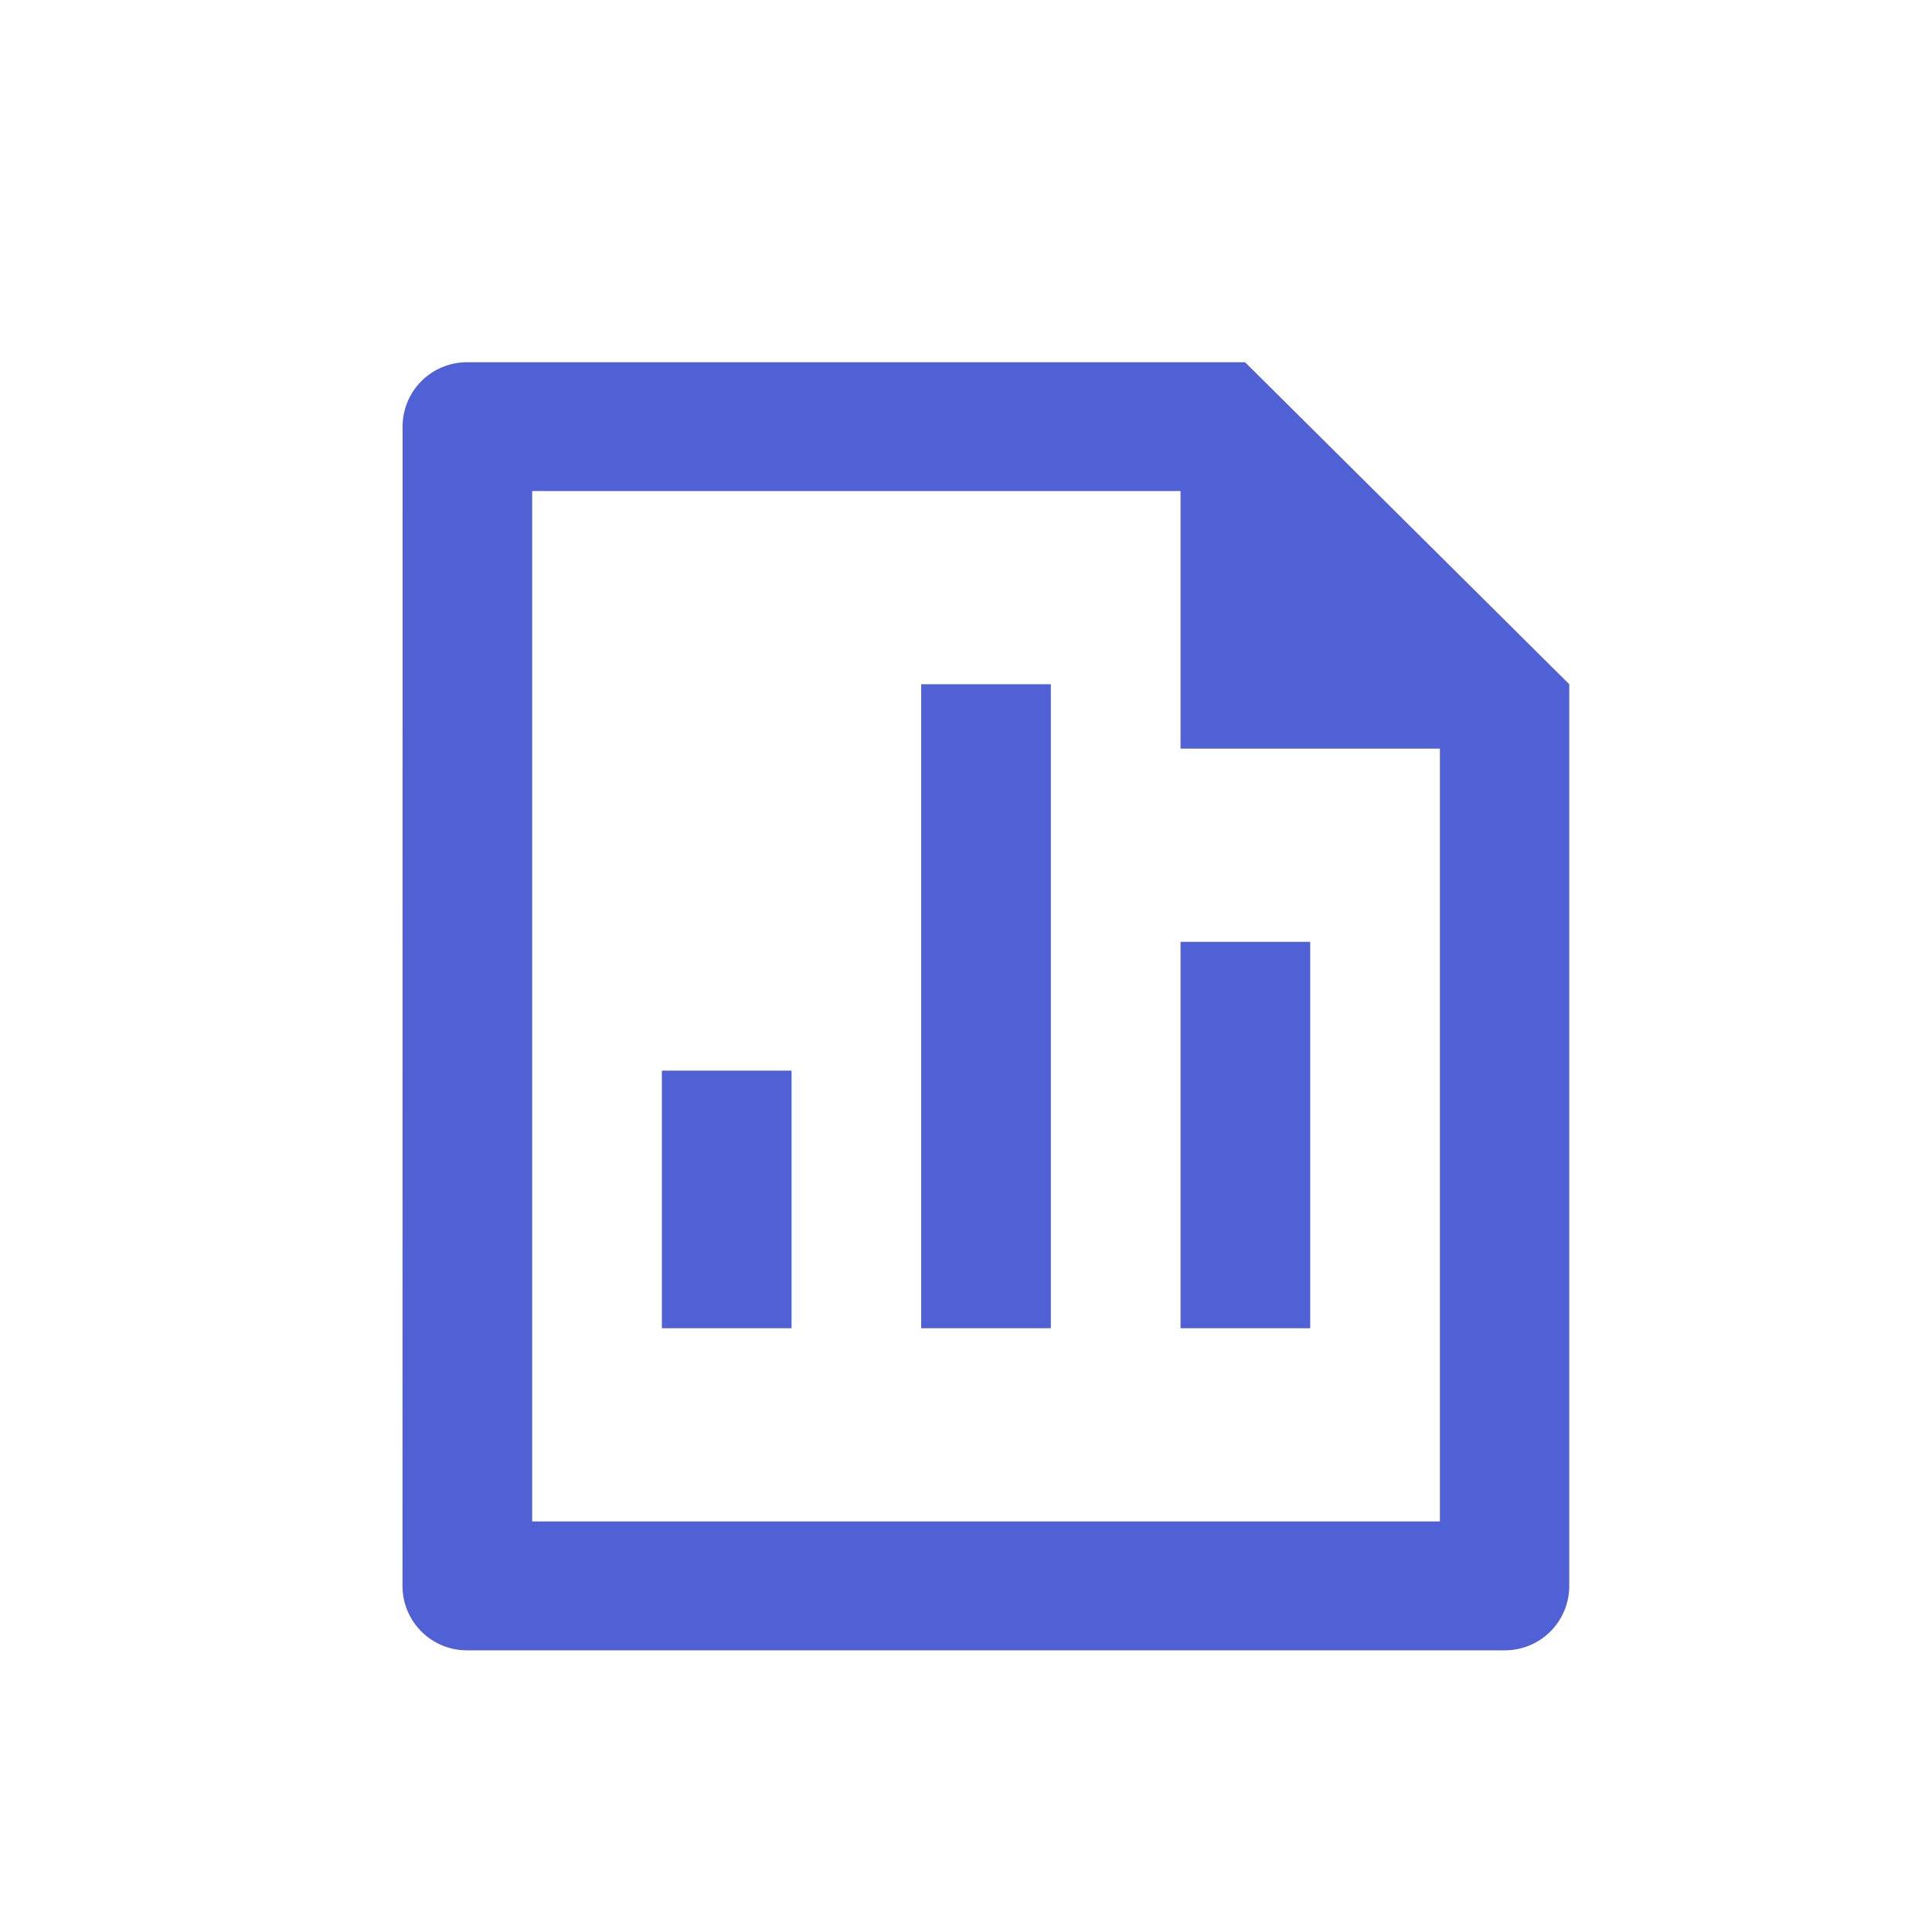 <svg xmlns="http://www.w3.org/2000/svg" width="24" height="24" viewBox="0 0 24 24">
    <g id="prefix__Group_6154" data-name="Group 6154" transform="translate(-400 -1328)">
        <path id="prefix__Rectangle_7496" d="M0 0H24V24H0z" data-name="Rectangle 7496" transform="translate(400 1328)" style="fill:#fff;opacity:0"/>
        <path id="prefix__Фигура_13" d="M407.943 1311.5h1.611v8h-1.611zm3.222 3.2h1.611v4.8h-1.611zm-6.443 1.6h1.611v3.2h-1.611zm6.443-7.2h-8.054v12.8h11.276v-9.6h-3.222zm-9.664-.806a.8.8 0 0 1 .8-.794h9.666l4.027 4v11.195a.8.8 0 0 1-.8.806H402.3a.8.8 0 0 1-.8-.794z" data-name="Фигура 13" transform="translate(3.5 25)" style="fill:#5060d5"/>
    </g>
</svg>
